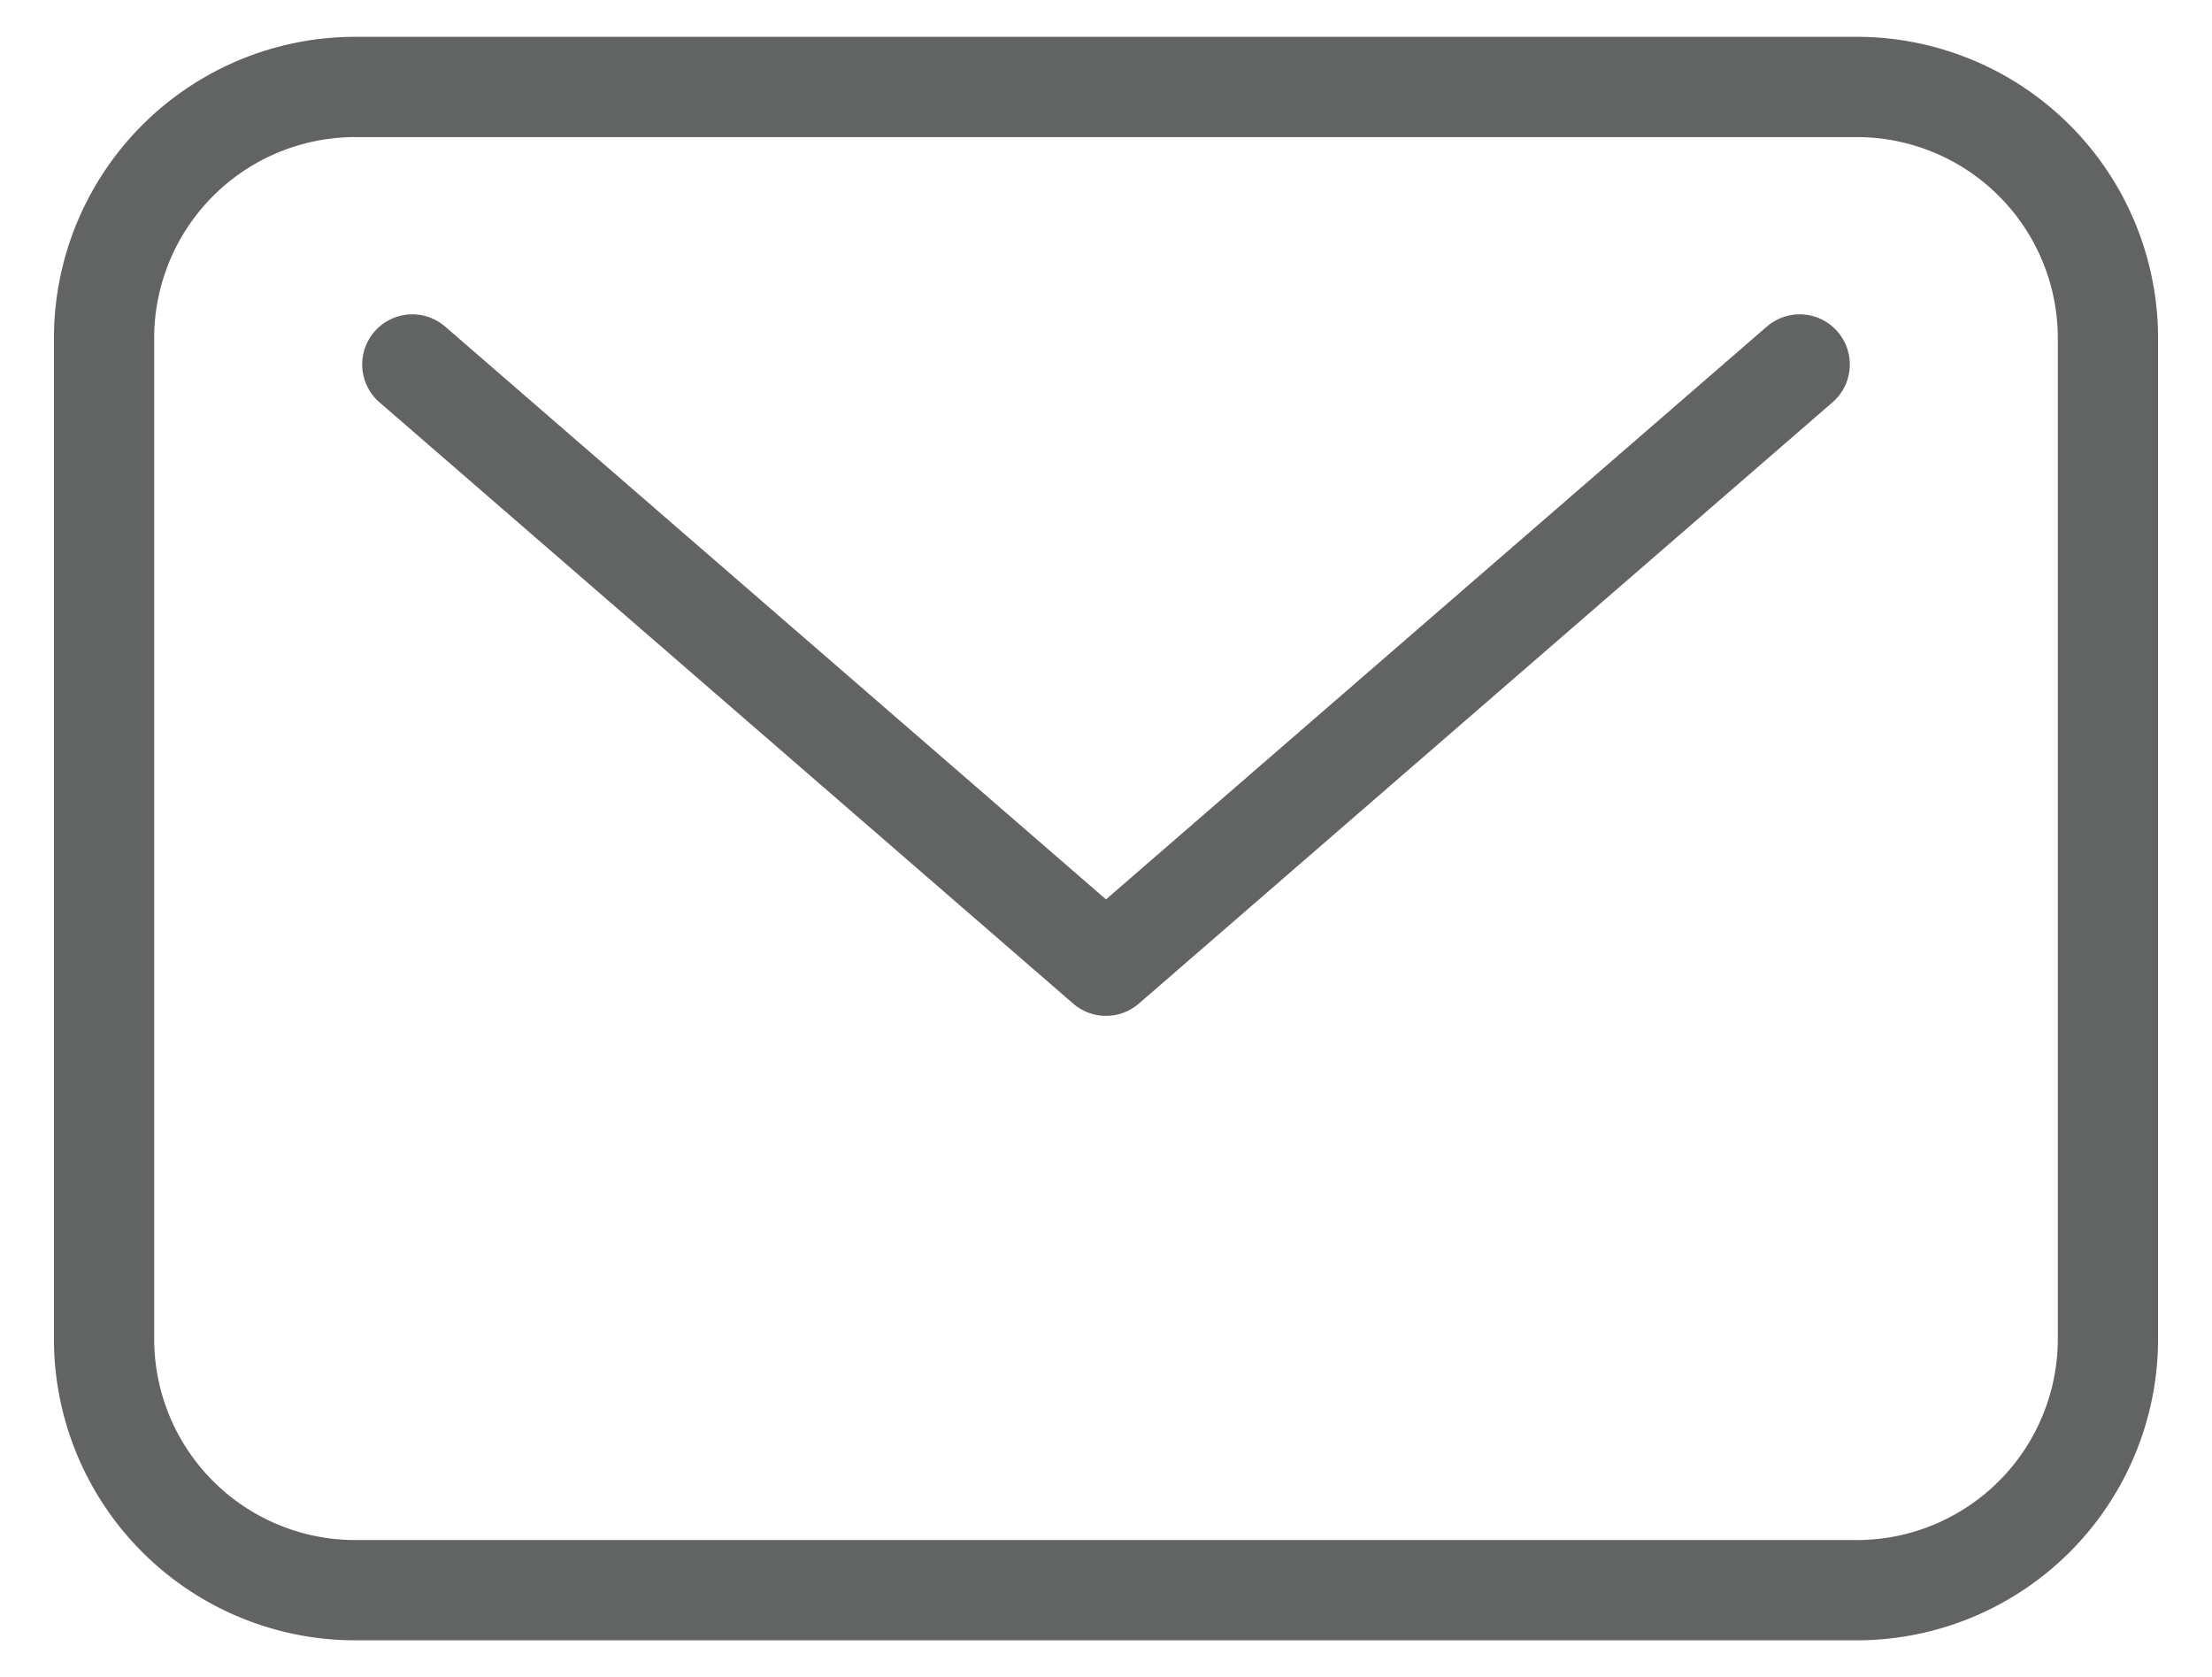 <svg id="レイヤー_1" data-name="レイヤー 1" xmlns="http://www.w3.org/2000/svg" viewBox="0 0 186 141"><defs><style>.cls-1,.cls-2{fill:none;stroke:#626464;stroke-width:8.43px;}.cls-2{stroke-linecap:round;stroke-linejoin:round;}</style></defs><title>アートボード 3</title><g id="icon-mail"><path id="path02" class="cls-1" d="M8.75,28.38A21.13,21.13,0,0,1,29.81,7.31H156.19a21.13,21.13,0,0,1,21.06,21.07v84.24a21.13,21.13,0,0,1-21.06,21.07H29.81A21.13,21.13,0,0,1,8.75,112.62Z"/><path id="path01" class="cls-2" d="M34.67,30.64,93,81.19l58.33-50.55"/></g></svg>